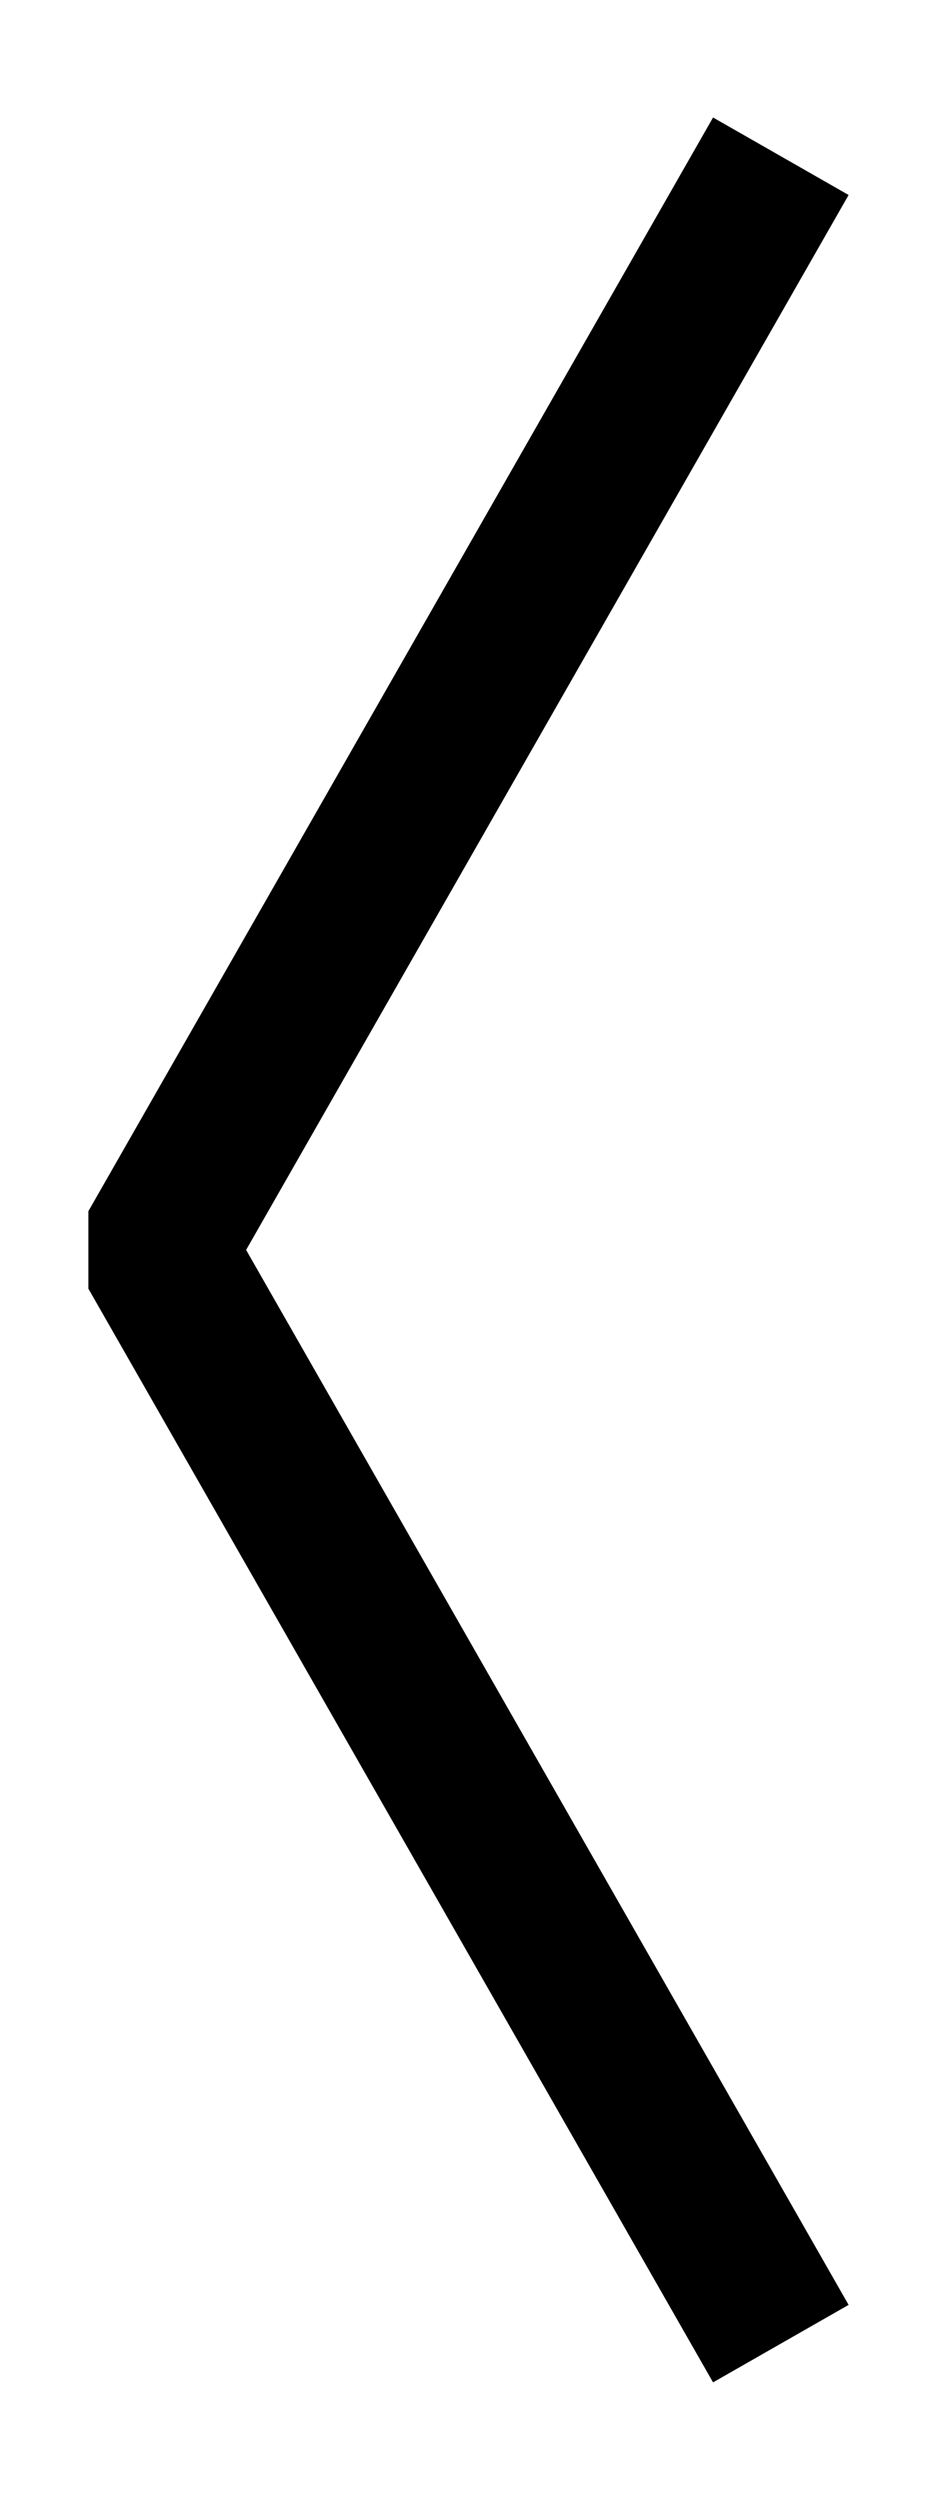 <svg width="6" height="16" viewBox="0 0 6 16" xmlns="http://www.w3.org/2000/svg"><path fill-rule="evenodd" clip-rule="evenodd" d="M0.566 7.752L4.566 0.752L5.434 1.248L1.576 8L5.434 14.752L4.566 15.248L0.566 8.248L0.566 7.752Z"/></svg>